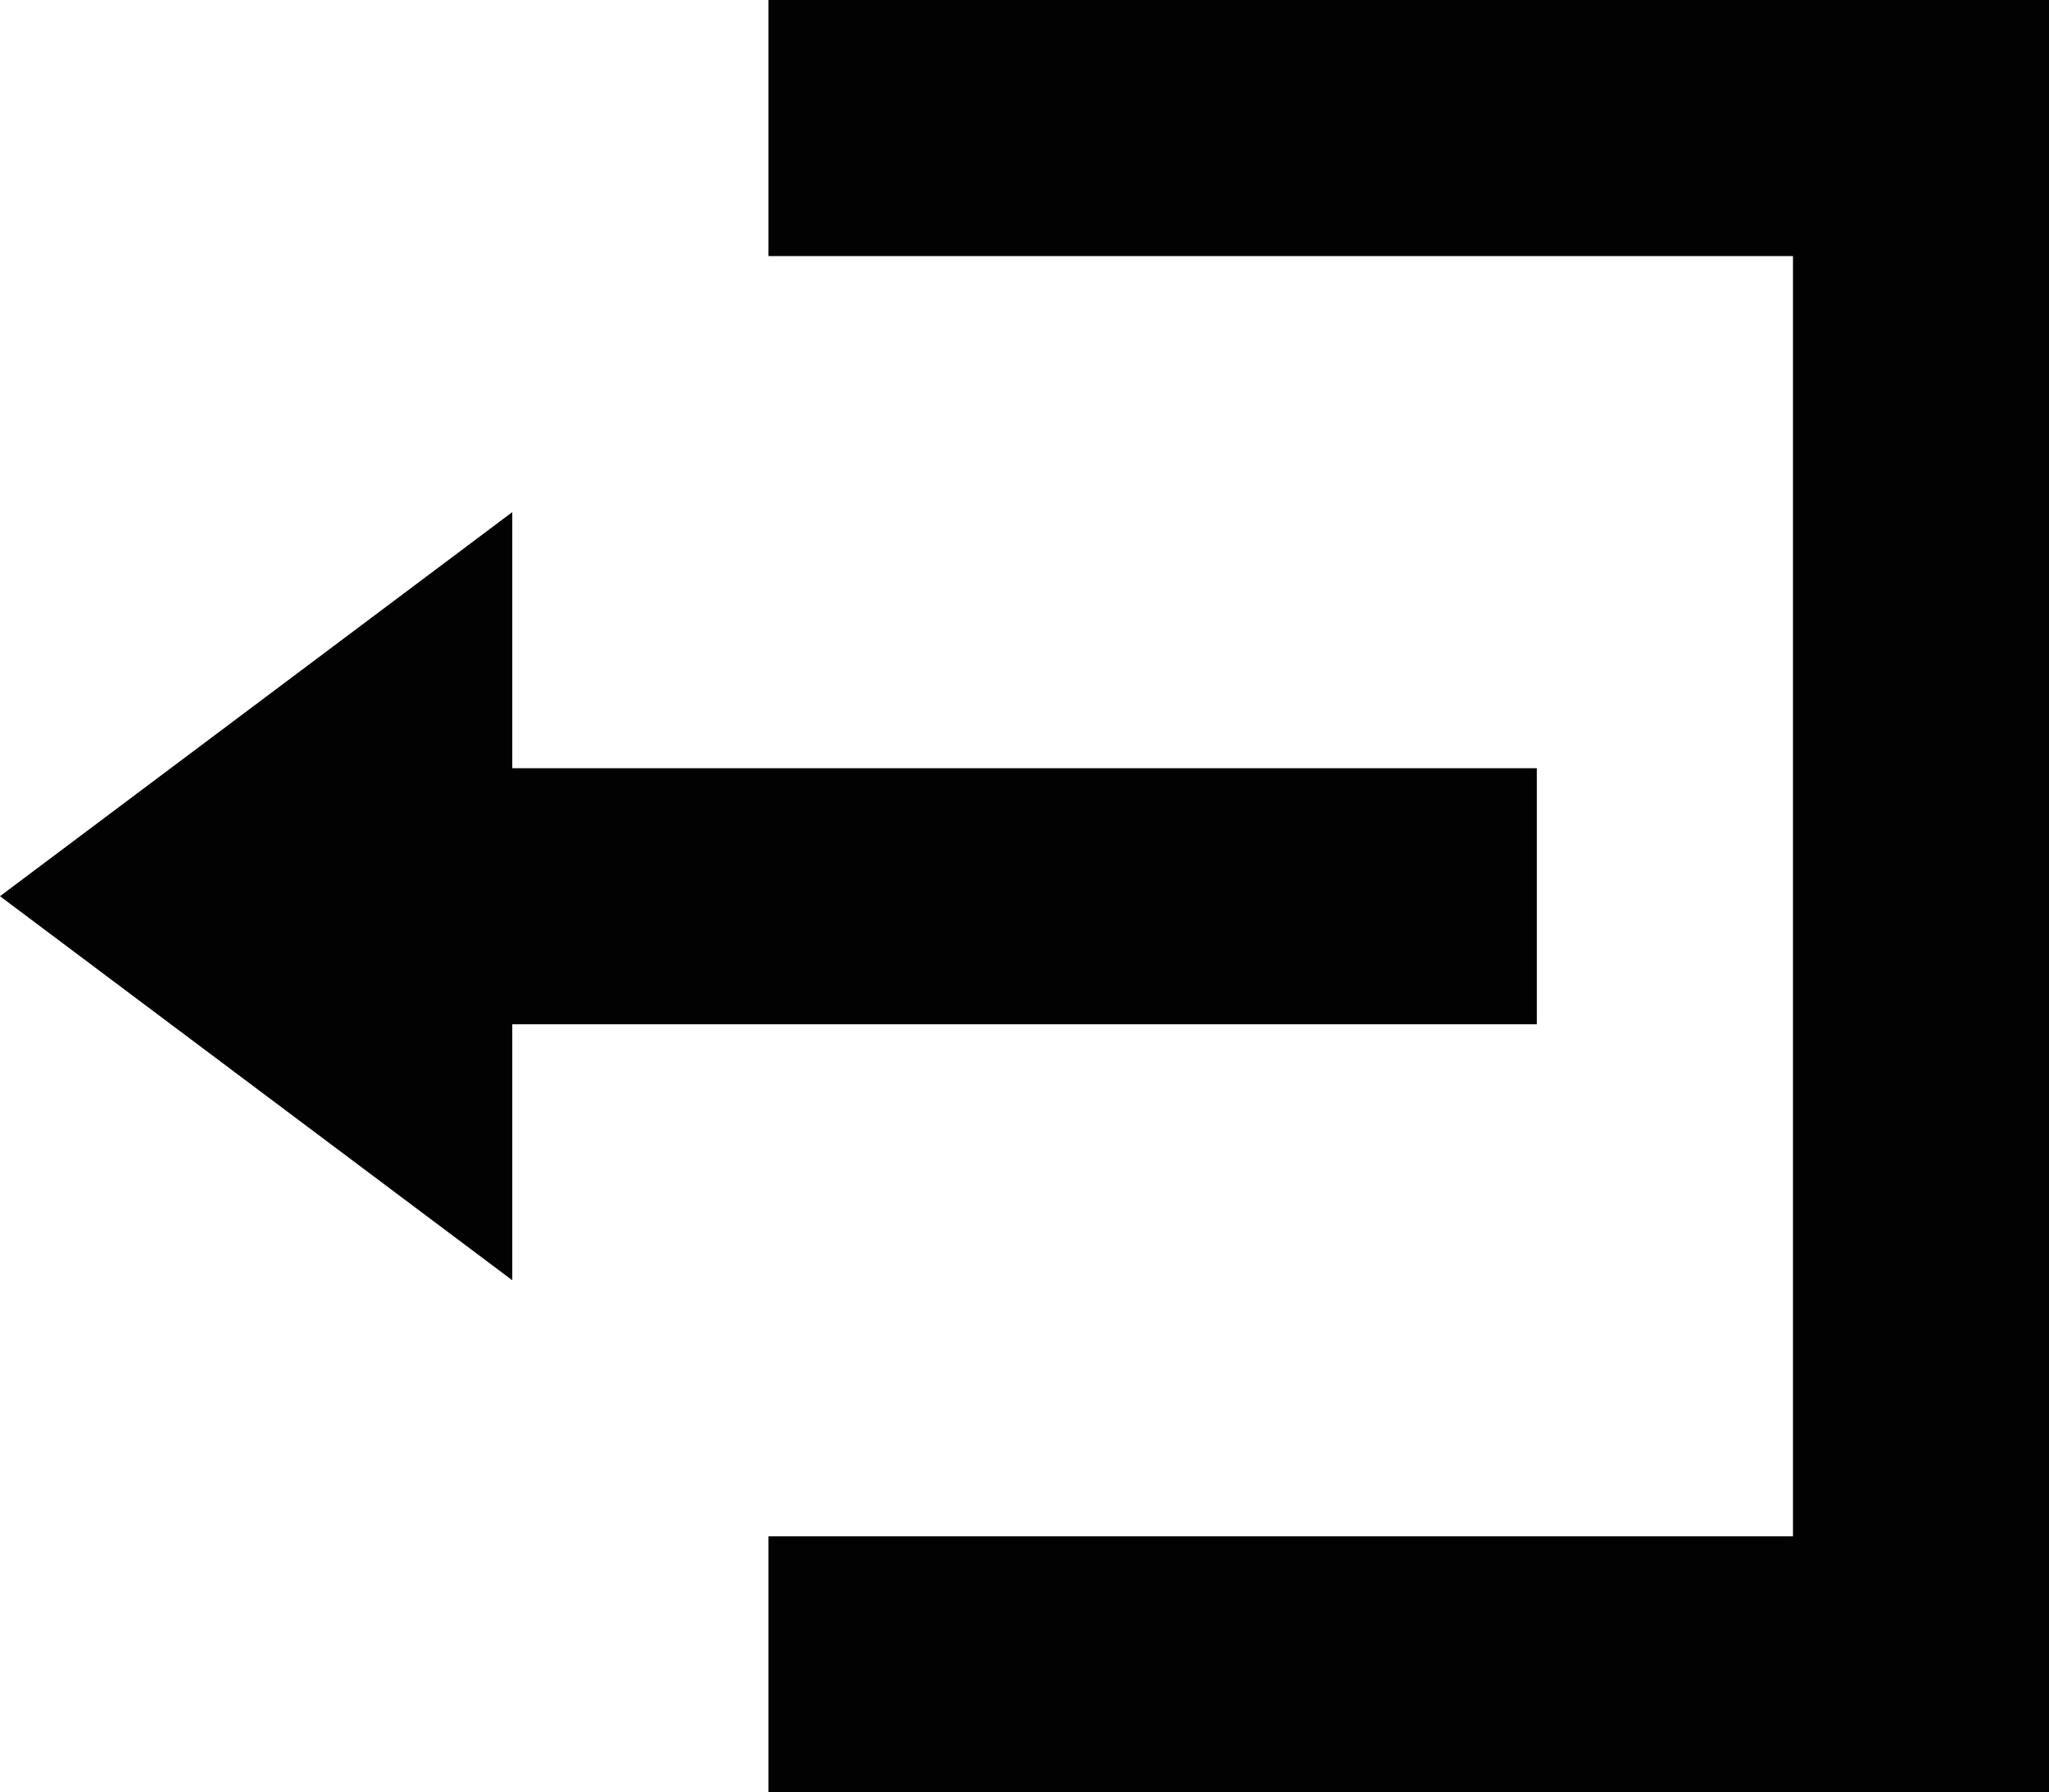<svg xmlns="http://www.w3.org/2000/svg" width="17.815" height="15.588" viewBox="0 0 17.815 15.588"><defs><style>.a{fill:#020202;}</style></defs><path class="a" d="M6.681,0V2.227h8.908V13.361H6.681v2.227H17.815V0ZM4.454,4.454,0,7.794l4.454,3.34V8.908h8.908V6.681H4.454Z"/></svg>